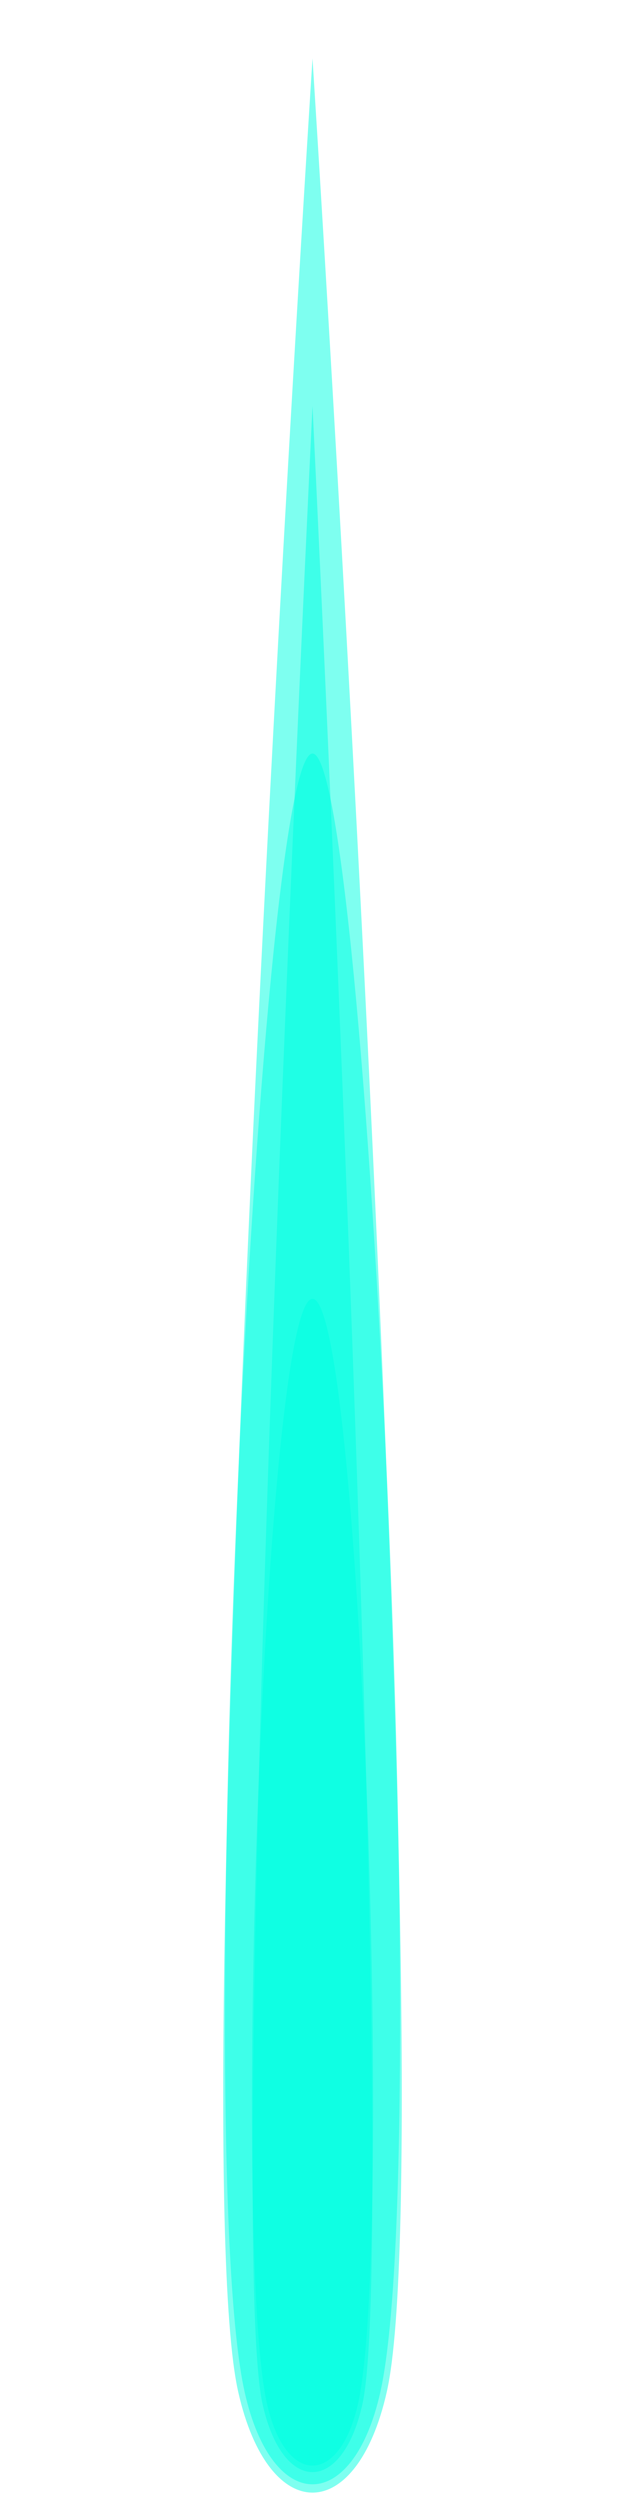 <?xml version="1.0" encoding="UTF-8" standalone="no"?>
<!-- Created with Inkscape (http://www.inkscape.org/) -->

<svg
   xmlns:dc="http://purl.org/dc/elements/1.1/"
   xmlns:cc="http://creativecommons.org/ns#"
   xmlns:rdf="http://www.w3.org/1999/02/22-rdf-syntax-ns#"
   xmlns:svg="http://www.w3.org/2000/svg"
   xmlns="http://www.w3.org/2000/svg"
   xmlns:sodipodi="http://sodipodi.sourceforge.net/DTD/sodipodi-0.dtd"
   xmlns:inkscape="http://www.inkscape.org/namespaces/inkscape"
   width="35"
   height="140"
   id="svg4163"
   version="1.1"
   inkscape:version="0.48.5 r10040"
   sodipodi:docname="2hit.xcf">
  <defs
     id="defs4165" />
  <sodipodi:namedview
     id="base"
     pagecolor="#ffffff"
     bordercolor="#666666"
     borderopacity="1.0"
     inkscape:pageopacity="0.0"
     inkscape:pageshadow="2"
     inkscape:zoom="2.8"
     inkscape:cx="-45.428044"
     inkscape:cy="65.103458"
     inkscape:document-units="px"
     inkscape:current-layer="layer1"
     showgrid="false"
     inkscape:window-width="1366"
     inkscape:window-height="716"
     inkscape:window-x="0"
     inkscape:window-y="0"
     inkscape:window-maximized="1" />
  <g
     transform="translate(0,-912.362)"
     id="g4798"
     inkscape:groupmode="layer"
     inkscape:label="set">
    <path
       sodipodi:nodetypes="sszs"
       inkscape:connector-curvature="0"
       id="path4814"
       d="m 21.298,1046.325 c -1.543,6.878 -6.053,6.878 -7.596,0 -2.998,-13.364 0.712,-91.764 3.798,-91.764 3.086,0 6.796,78.4 3.798,91.764 z"
       inkscape:transform-center-y="-5.1995036"
       style="fill:#00ffe2;fill-opacity:0.506;fill-rule:nonzero;stroke:none" />
    <path
       style="fill:#00ffe2;fill-opacity:0.506;fill-rule:nonzero;stroke:none"
       inkscape:transform-center-y="-20.863511"
       d="m 20.049,1046.974 c -1.035,4.615 -4.062,4.615 -5.097,0 -2.012,-8.967 -0.132,-61.877 2.549,-61.877 2.681,0 4.56,52.909 2.549,61.877 z"
       id="path4816"
       inkscape:connector-curvature="0"
       sodipodi:nodetypes="ssss" />
  </g>
  <g
     inkscape:label="attack"
     inkscape:groupmode="layer"
     id="layer1"
     transform="translate(0,-912.362)"
     style="display:inline">
    <path
       style="fill:#00ffe2;fill-opacity:0.506;fill-rule:nonzero;stroke:none"
       inkscape:transform-center-y="-5.1995036"
       d="m 21.663,1046.294 c -1.691,7.539 -6.635,7.539 -8.326,0 C 10.051,1031.647 17.5,915.633 17.5,915.633 c 0,0 7.449,116.014 4.163,130.661 z"
       id="path4273"
       inkscape:connector-curvature="0"
       sodipodi:nodetypes="sscs" />
    <path
       sodipodi:nodetypes="sscs"
       inkscape:connector-curvature="0"
       id="path4784"
       d="m 20.293,1047.005 c -1.135,5.059 -4.452,5.059 -5.587,0 C 12.502,1037.176 17.5,935.097 17.5,935.097 c 0,0 4.998,102.079 2.793,111.908 z"
       inkscape:transform-center-y="-20.863511"
       style="fill:#00ffe2;fill-opacity:0.506;fill-rule:nonzero;stroke:none" />
  </g>
</svg>
